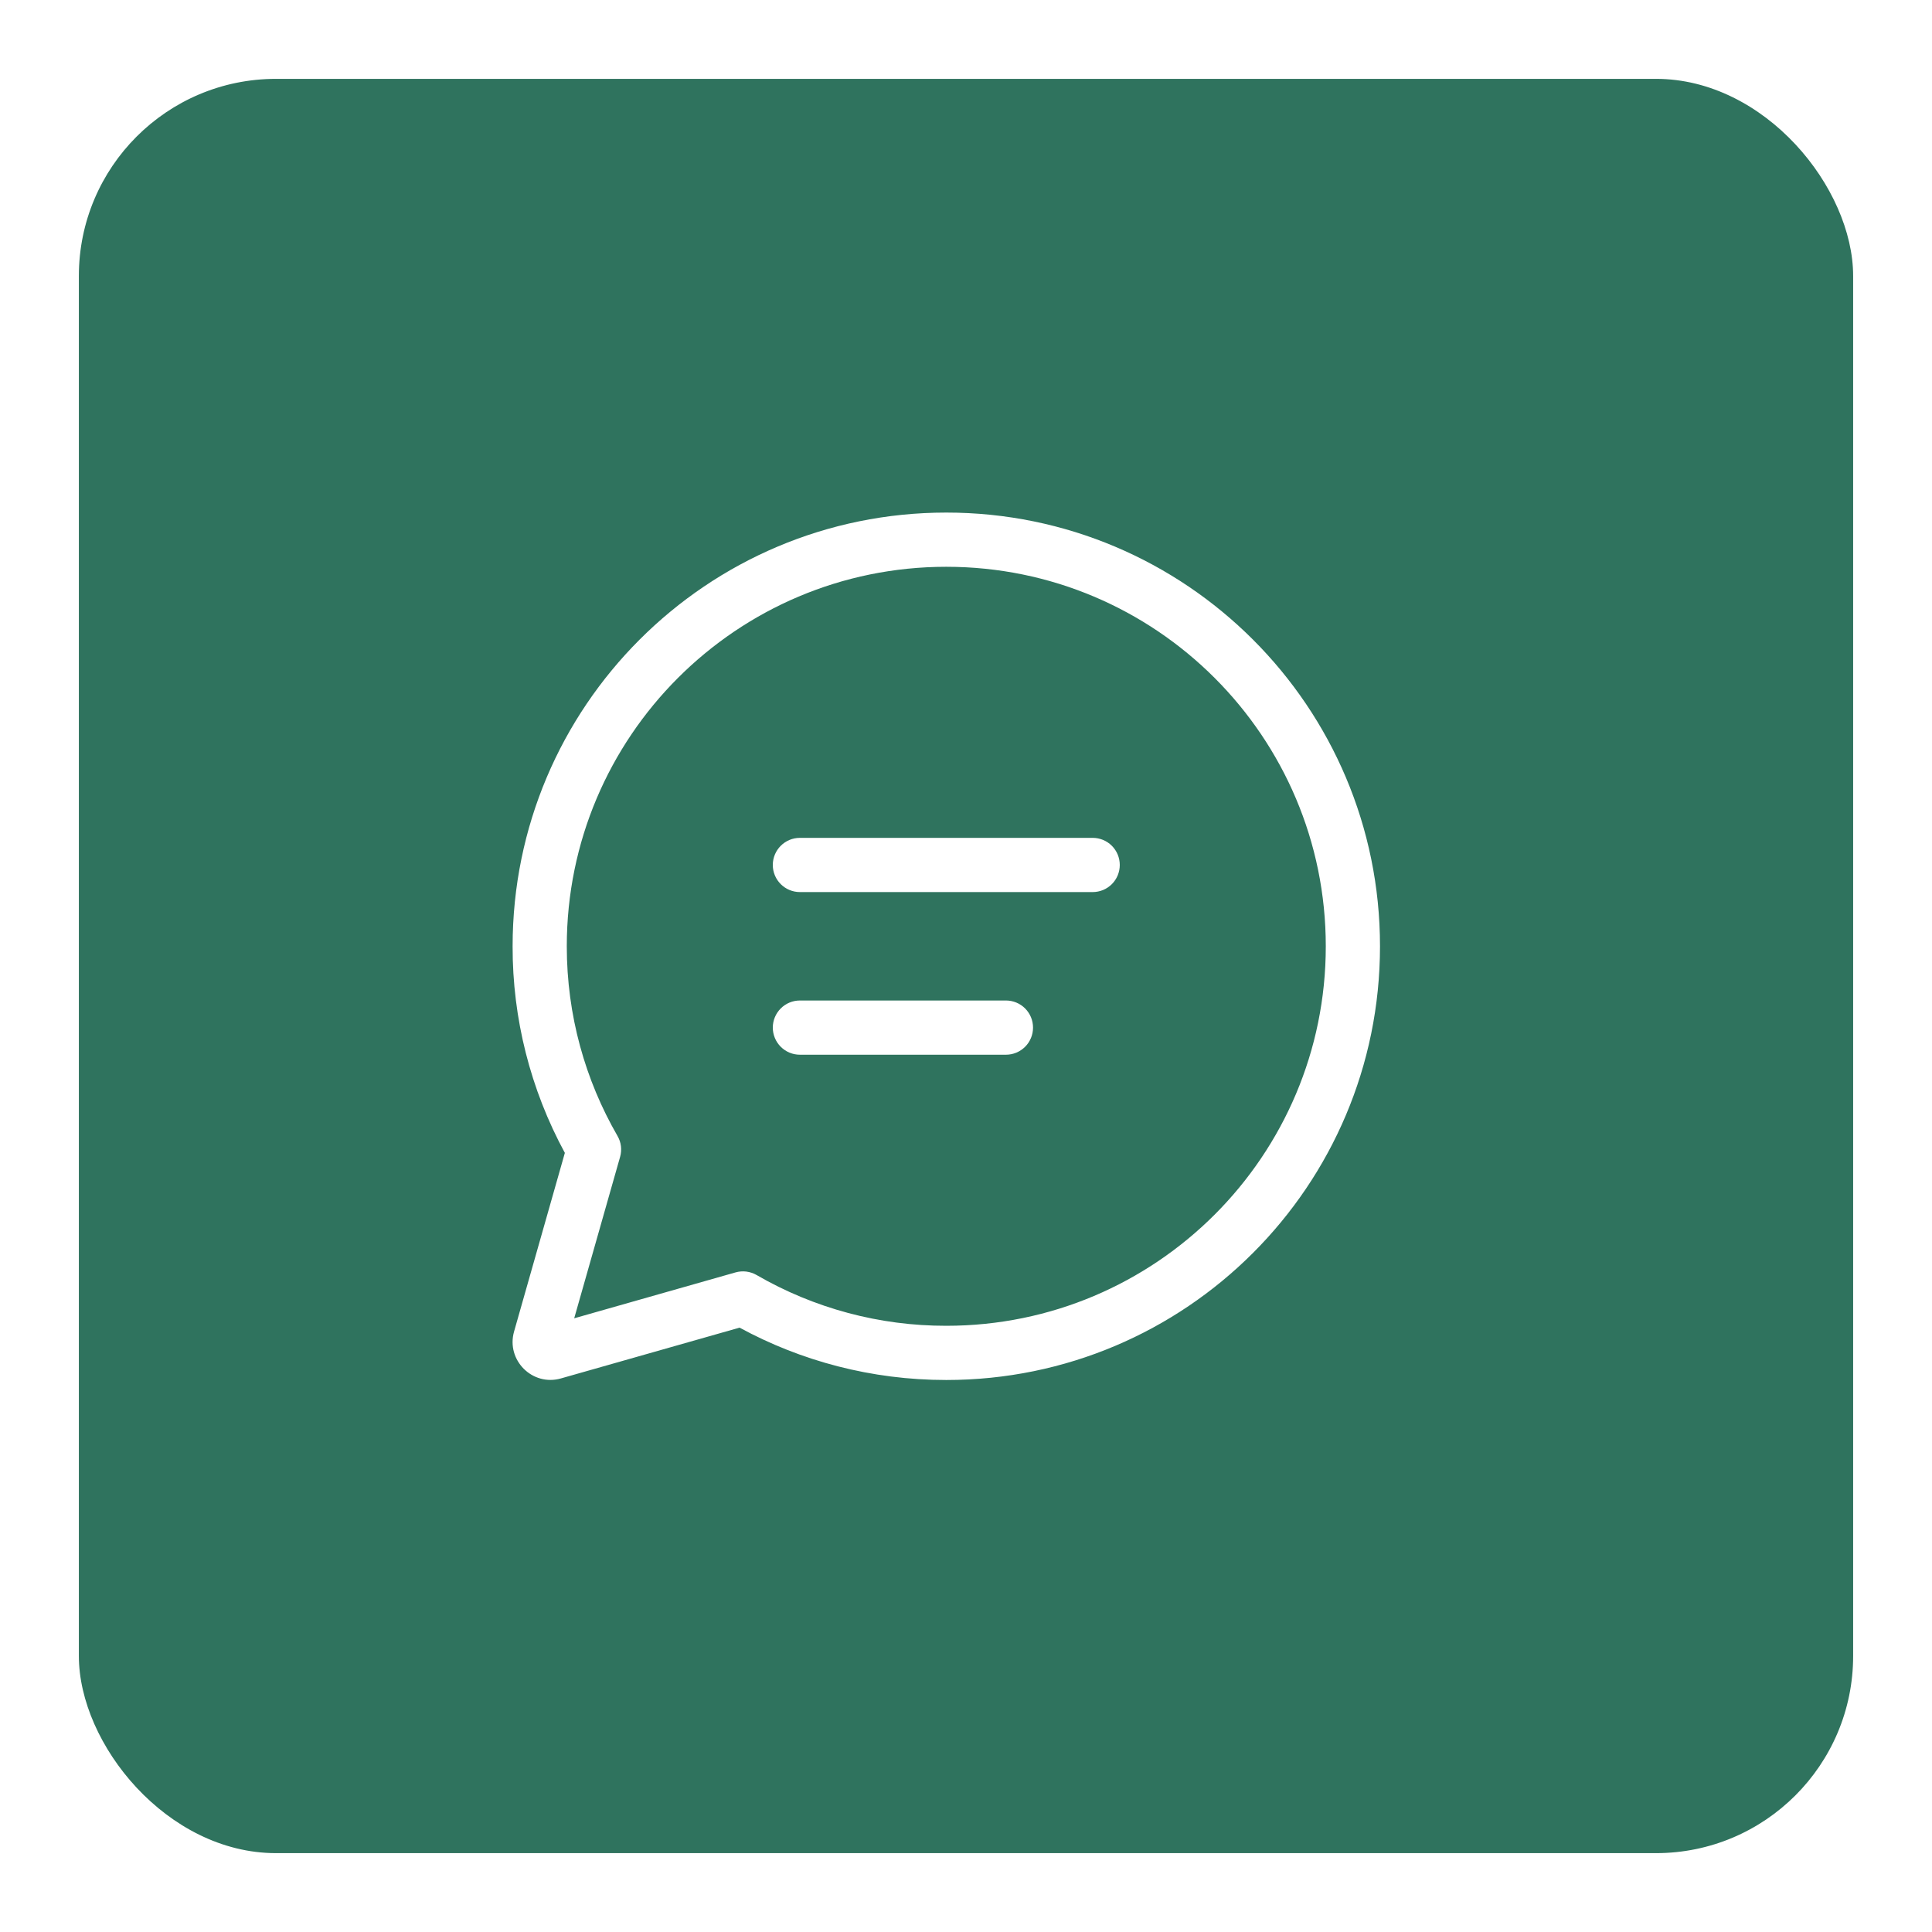 <svg width="49" height="49" viewBox="0 0 49 49" fill="none" xmlns="http://www.w3.org/2000/svg">
<g filter="url(#filter0_d_365_4876)">
<rect x="2" y="1" width="45" height="45" rx="5" fill="#2F735E"/>
<path d="M24 13.375C18.685 13.375 14.375 17.684 14.375 23C14.375 24.753 14.844 26.395 15.661 27.81C15.755 27.971 15.778 28.163 15.727 28.342L14.563 32.435L18.655 31.271C18.744 31.246 18.837 31.239 18.928 31.25C19.02 31.262 19.108 31.291 19.188 31.337C20.65 32.184 22.311 32.628 24 32.625C29.316 32.625 33.625 28.316 33.625 23C33.625 17.684 29.316 13.375 24 13.375ZM13.001 23C13.001 16.925 17.925 12 24 12C30.075 12 35 16.925 35 23C35 29.075 30.075 34 24 34C22.103 34 20.316 33.519 18.757 32.672L14.227 33.96C13.502 34.167 12.832 33.496 13.038 32.771L14.326 28.24C13.453 26.632 12.997 24.83 13.001 23ZM19.6 20.938C19.6 20.558 19.908 20.25 20.288 20.25H27.713C27.803 20.25 27.892 20.268 27.976 20.302C28.059 20.337 28.135 20.387 28.199 20.451C28.263 20.515 28.313 20.591 28.348 20.674C28.382 20.758 28.4 20.847 28.4 20.938C28.4 21.028 28.382 21.117 28.348 21.201C28.313 21.284 28.263 21.36 28.199 21.424C28.135 21.488 28.059 21.538 27.976 21.573C27.892 21.607 27.803 21.625 27.713 21.625H20.288C19.908 21.625 19.6 21.317 19.6 20.938ZM20.288 24.375C20.105 24.375 19.931 24.447 19.802 24.576C19.673 24.705 19.6 24.88 19.6 25.062C19.6 25.245 19.673 25.42 19.802 25.549C19.931 25.678 20.105 25.75 20.288 25.75H25.513C25.695 25.75 25.87 25.678 25.999 25.549C26.128 25.42 26.2 25.245 26.2 25.062C26.2 24.88 26.128 24.705 25.999 24.576C25.87 24.447 25.695 24.375 25.513 24.375H20.288Z" fill="white"/>
</g>
<defs>
<filter id="filter0_d_365_4876" x="0" y="0" width="49" height="49" filterUnits="userSpaceOnUse" color-interpolation-filters="sRGB">
<feFlood flood-opacity="0" result="BackgroundImageFix"/>
<feColorMatrix in="SourceAlpha" type="matrix" values="0 0 0 0 0 0 0 0 0 0 0 0 0 0 0 0 0 0 127 0" result="hardAlpha"/>
<feOffset dy="1"/>
<feGaussianBlur stdDeviation="1"/>
<feComposite in2="hardAlpha" operator="out"/>
<feColorMatrix type="matrix" values="0 0 0 0 0 0 0 0 0 0 0 0 0 0 0 0 0 0 0.25 0"/>
<feBlend mode="normal" in2="BackgroundImageFix" result="effect1_dropShadow_365_4876"/>
<feBlend mode="normal" in="SourceGraphic" in2="effect1_dropShadow_365_4876" result="shape"/>
</filter>
</defs>
</svg>
